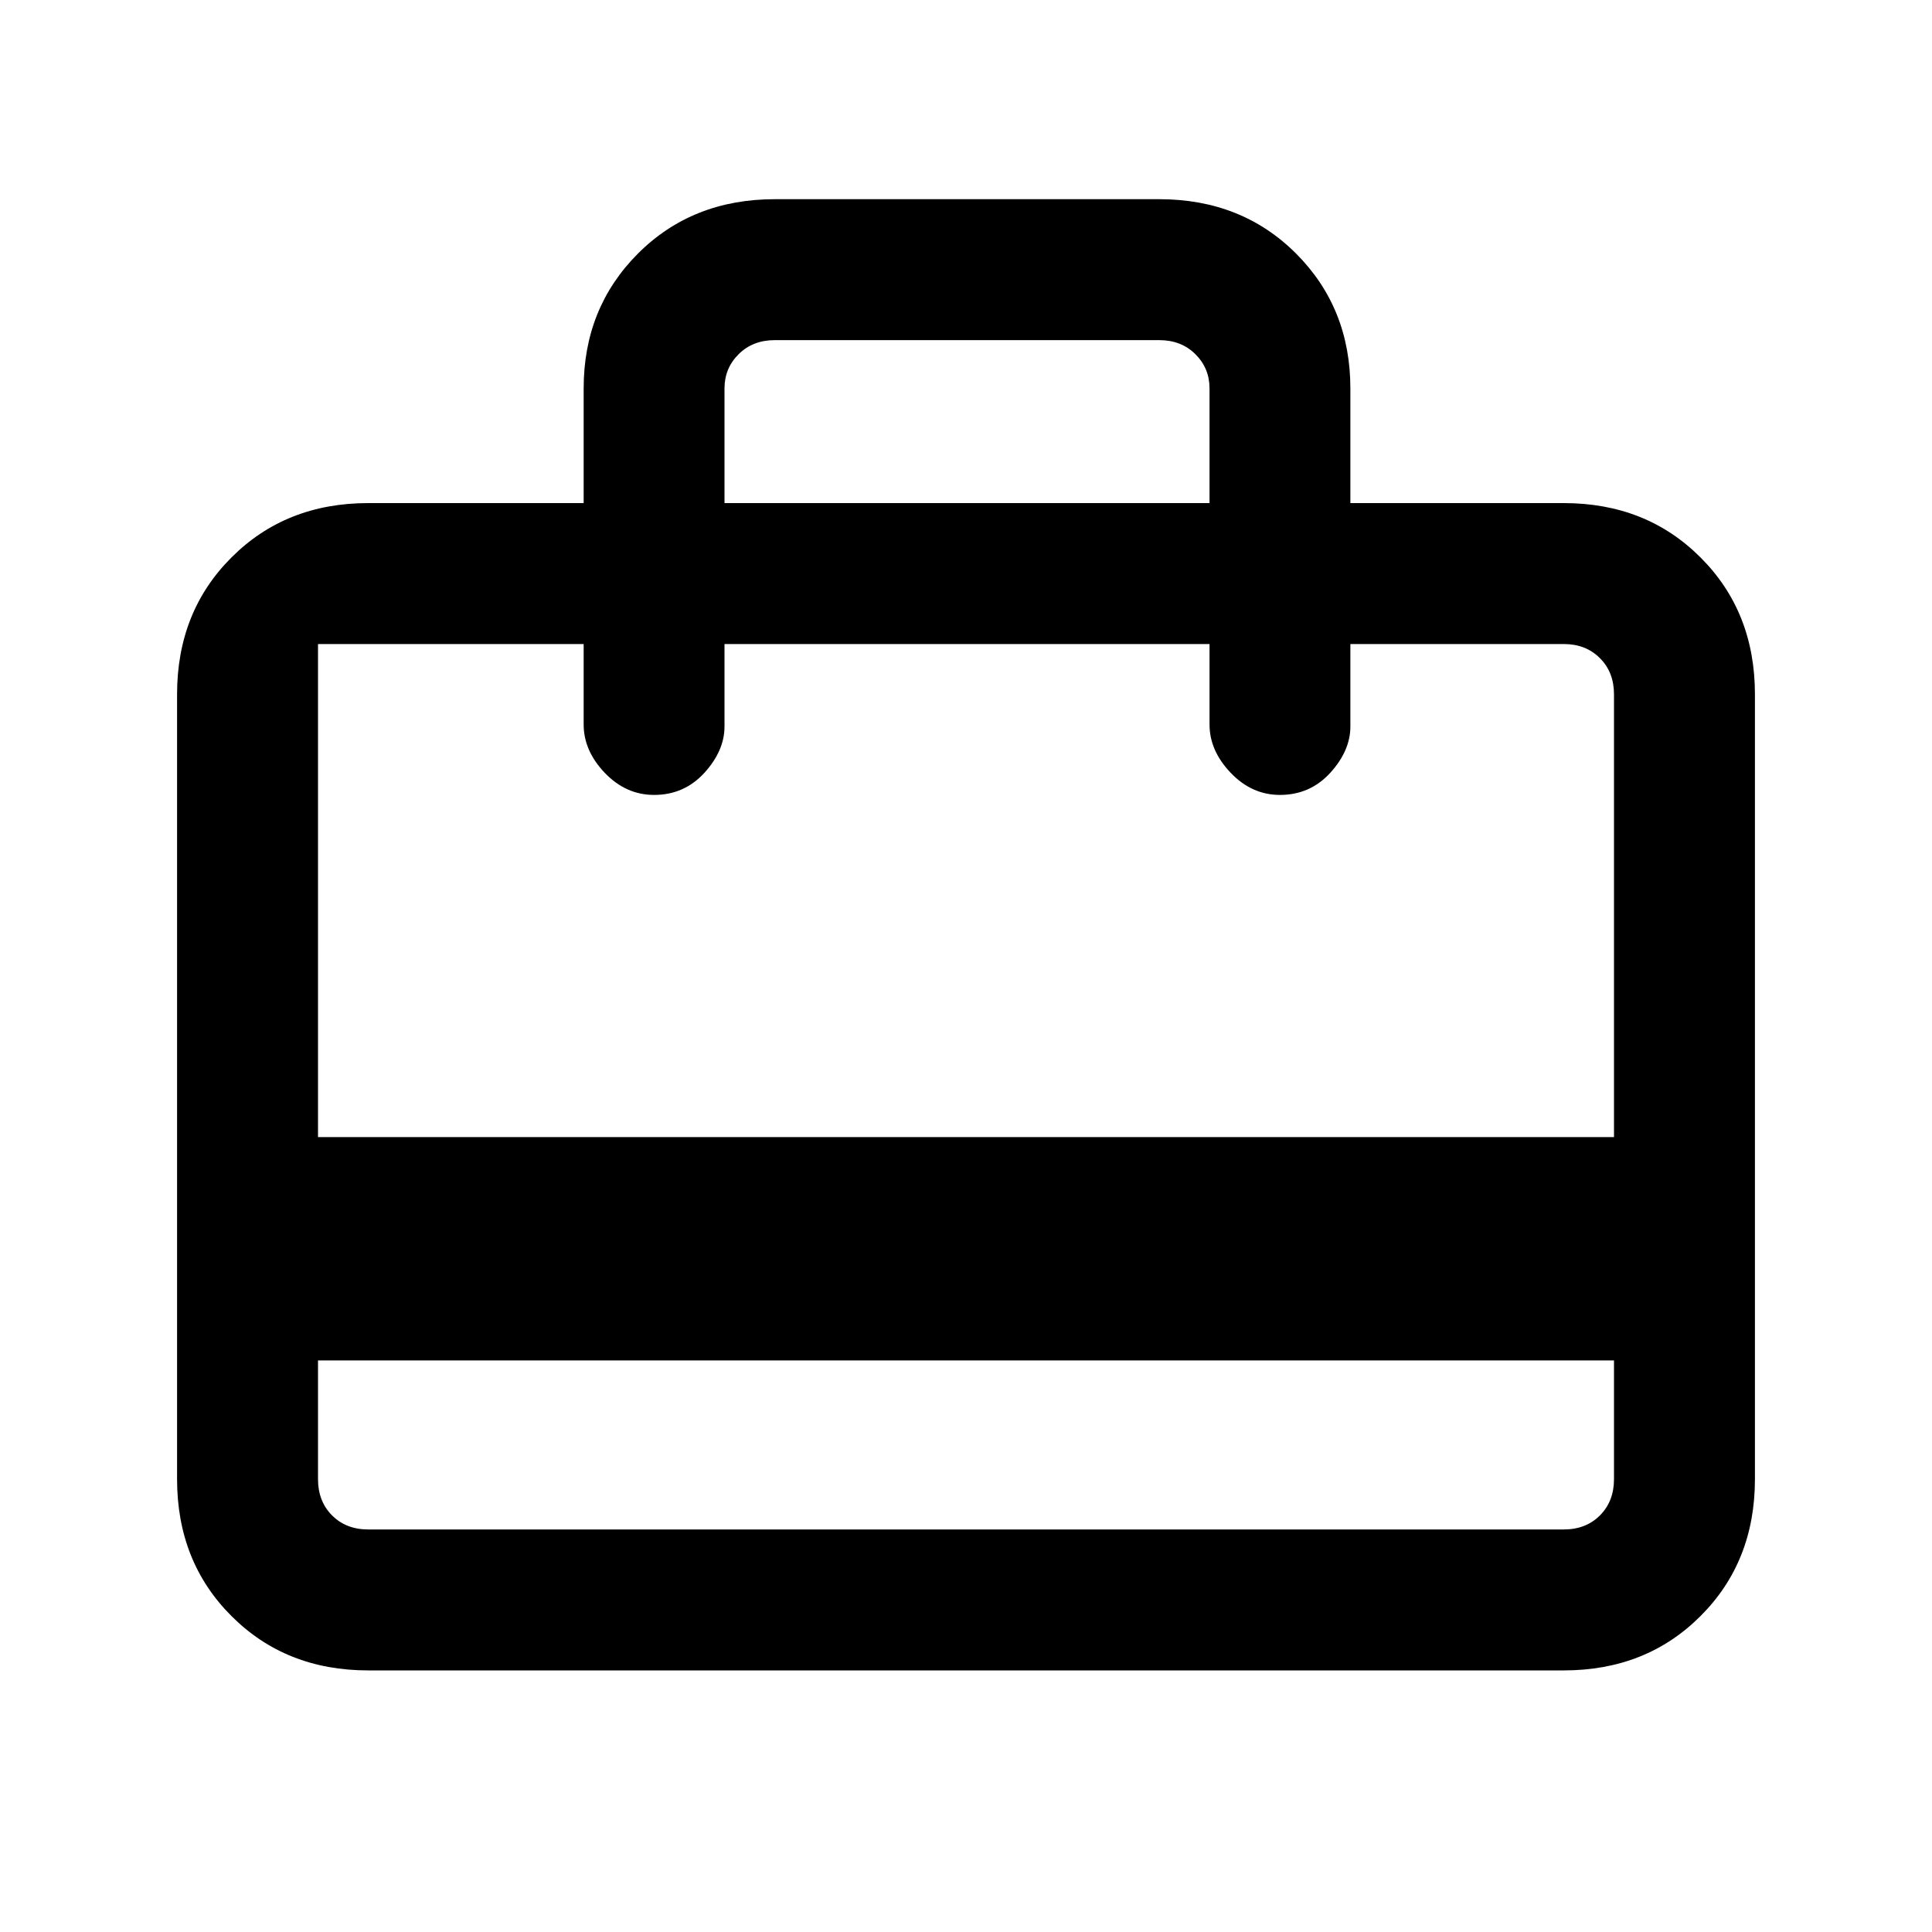 <svg xmlns="http://www.w3.org/2000/svg" height="20" width="20"><path d="M3.292 14.083V15.312Q3.292 15.542 3.438 15.688Q3.583 15.833 3.812 15.833H16.188Q16.417 15.833 16.562 15.688Q16.708 15.542 16.708 15.312V14.083ZM6.042 5.208V4.021Q6.042 3.188 6.604 2.625Q7.167 2.062 8.021 2.062H12Q12.854 2.062 13.417 2.625Q13.979 3.188 13.979 4.021V5.208H16.188Q17.042 5.208 17.604 5.771Q18.167 6.333 18.167 7.188V15.312Q18.167 16.167 17.604 16.729Q17.042 17.292 16.188 17.292H3.812Q2.958 17.292 2.396 16.729Q1.833 16.167 1.833 15.312V7.188Q1.833 6.333 2.396 5.771Q2.958 5.208 3.812 5.208ZM3.292 11.771H16.708V7.188Q16.708 6.958 16.562 6.813Q16.417 6.667 16.188 6.667H13.979V7.521Q13.979 7.771 13.771 8Q13.562 8.229 13.25 8.229Q12.958 8.229 12.74 8Q12.521 7.771 12.521 7.5V6.667H7.5V7.521Q7.5 7.771 7.292 8Q7.083 8.229 6.771 8.229Q6.479 8.229 6.26 8Q6.042 7.771 6.042 7.5V6.667H3.812Q3.583 6.667 3.438 6.667Q3.292 6.667 3.292 6.667ZM7.5 5.208H12.521V4.021Q12.521 3.812 12.375 3.667Q12.229 3.521 12 3.521H8.021Q7.792 3.521 7.646 3.667Q7.5 3.812 7.5 4.021ZM3.292 15.312V6.667Q3.292 6.667 3.292 6.667Q3.292 6.667 3.292 6.667Q3.292 6.667 3.292 6.667Q3.292 6.667 3.292 6.667Q3.292 6.667 3.292 6.667Q3.292 6.667 3.292 6.667Q3.292 6.667 3.292 6.667Q3.292 6.667 3.292 6.667Q3.292 6.667 3.292 6.667Q3.292 6.667 3.292 6.667Q3.292 6.667 3.292 6.667Q3.292 6.667 3.292 6.667V15.312Q3.292 15.542 3.292 15.688Q3.292 15.833 3.292 15.833Q3.292 15.833 3.292 15.688Q3.292 15.542 3.292 15.312Z"/></svg>